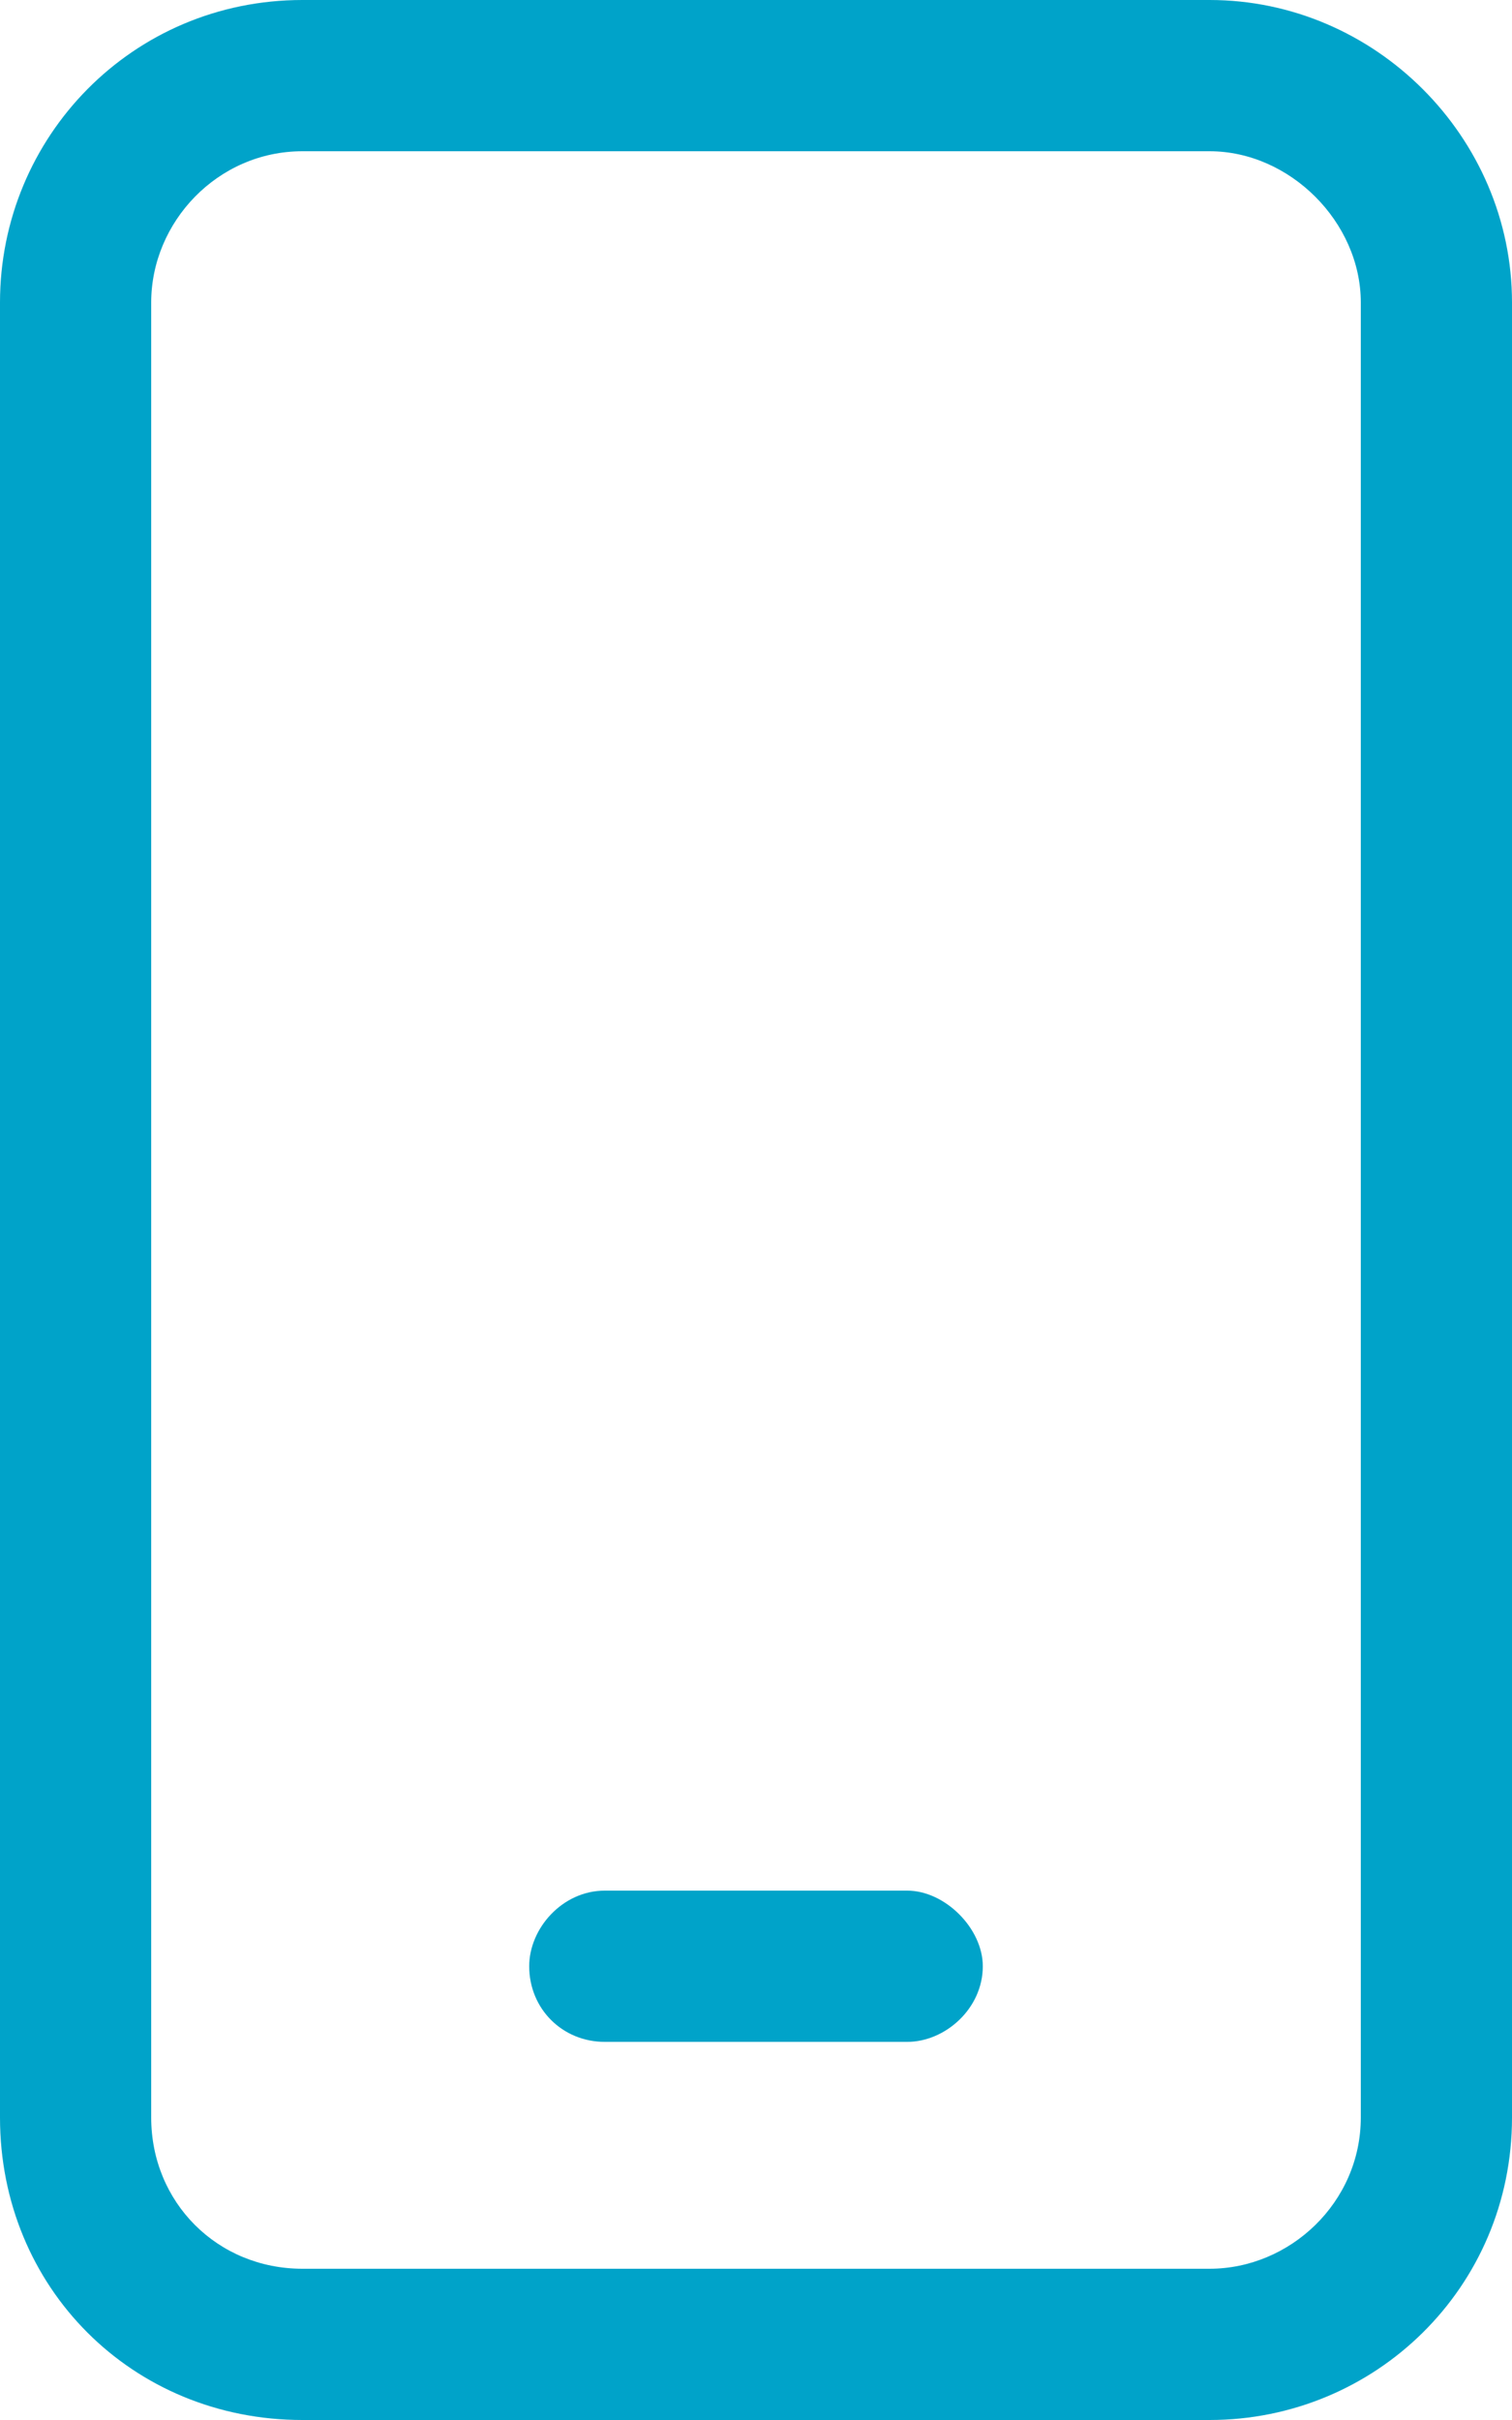 <svg width="10" height="16" viewBox="0 0 10 16" fill="none" xmlns="http://www.w3.org/2000/svg">
<path d="M8 0H2C0.875 0 0 0.906 0 2V14C0 15.125 0.875 16 2 16H8C9.094 16 10 15.125 10 14V2C10 0.906 9.094 0 8 0ZM9 14C9 14.562 8.531 15 8 15H2C1.438 15 1 14.562 1 14V2C1 1.469 1.438 1 2 1H8C8.531 1 9 1.469 9 2V14ZM6 12.5H4C3.719 12.5 3.5 12.75 3.5 13C3.5 13.281 3.719 13.5 4 13.5H6C6.25 13.5 6.5 13.281 6.5 13C6.5 12.75 6.25 12.5 6 12.5Z" fill="#00A3C9"/>
</svg>
